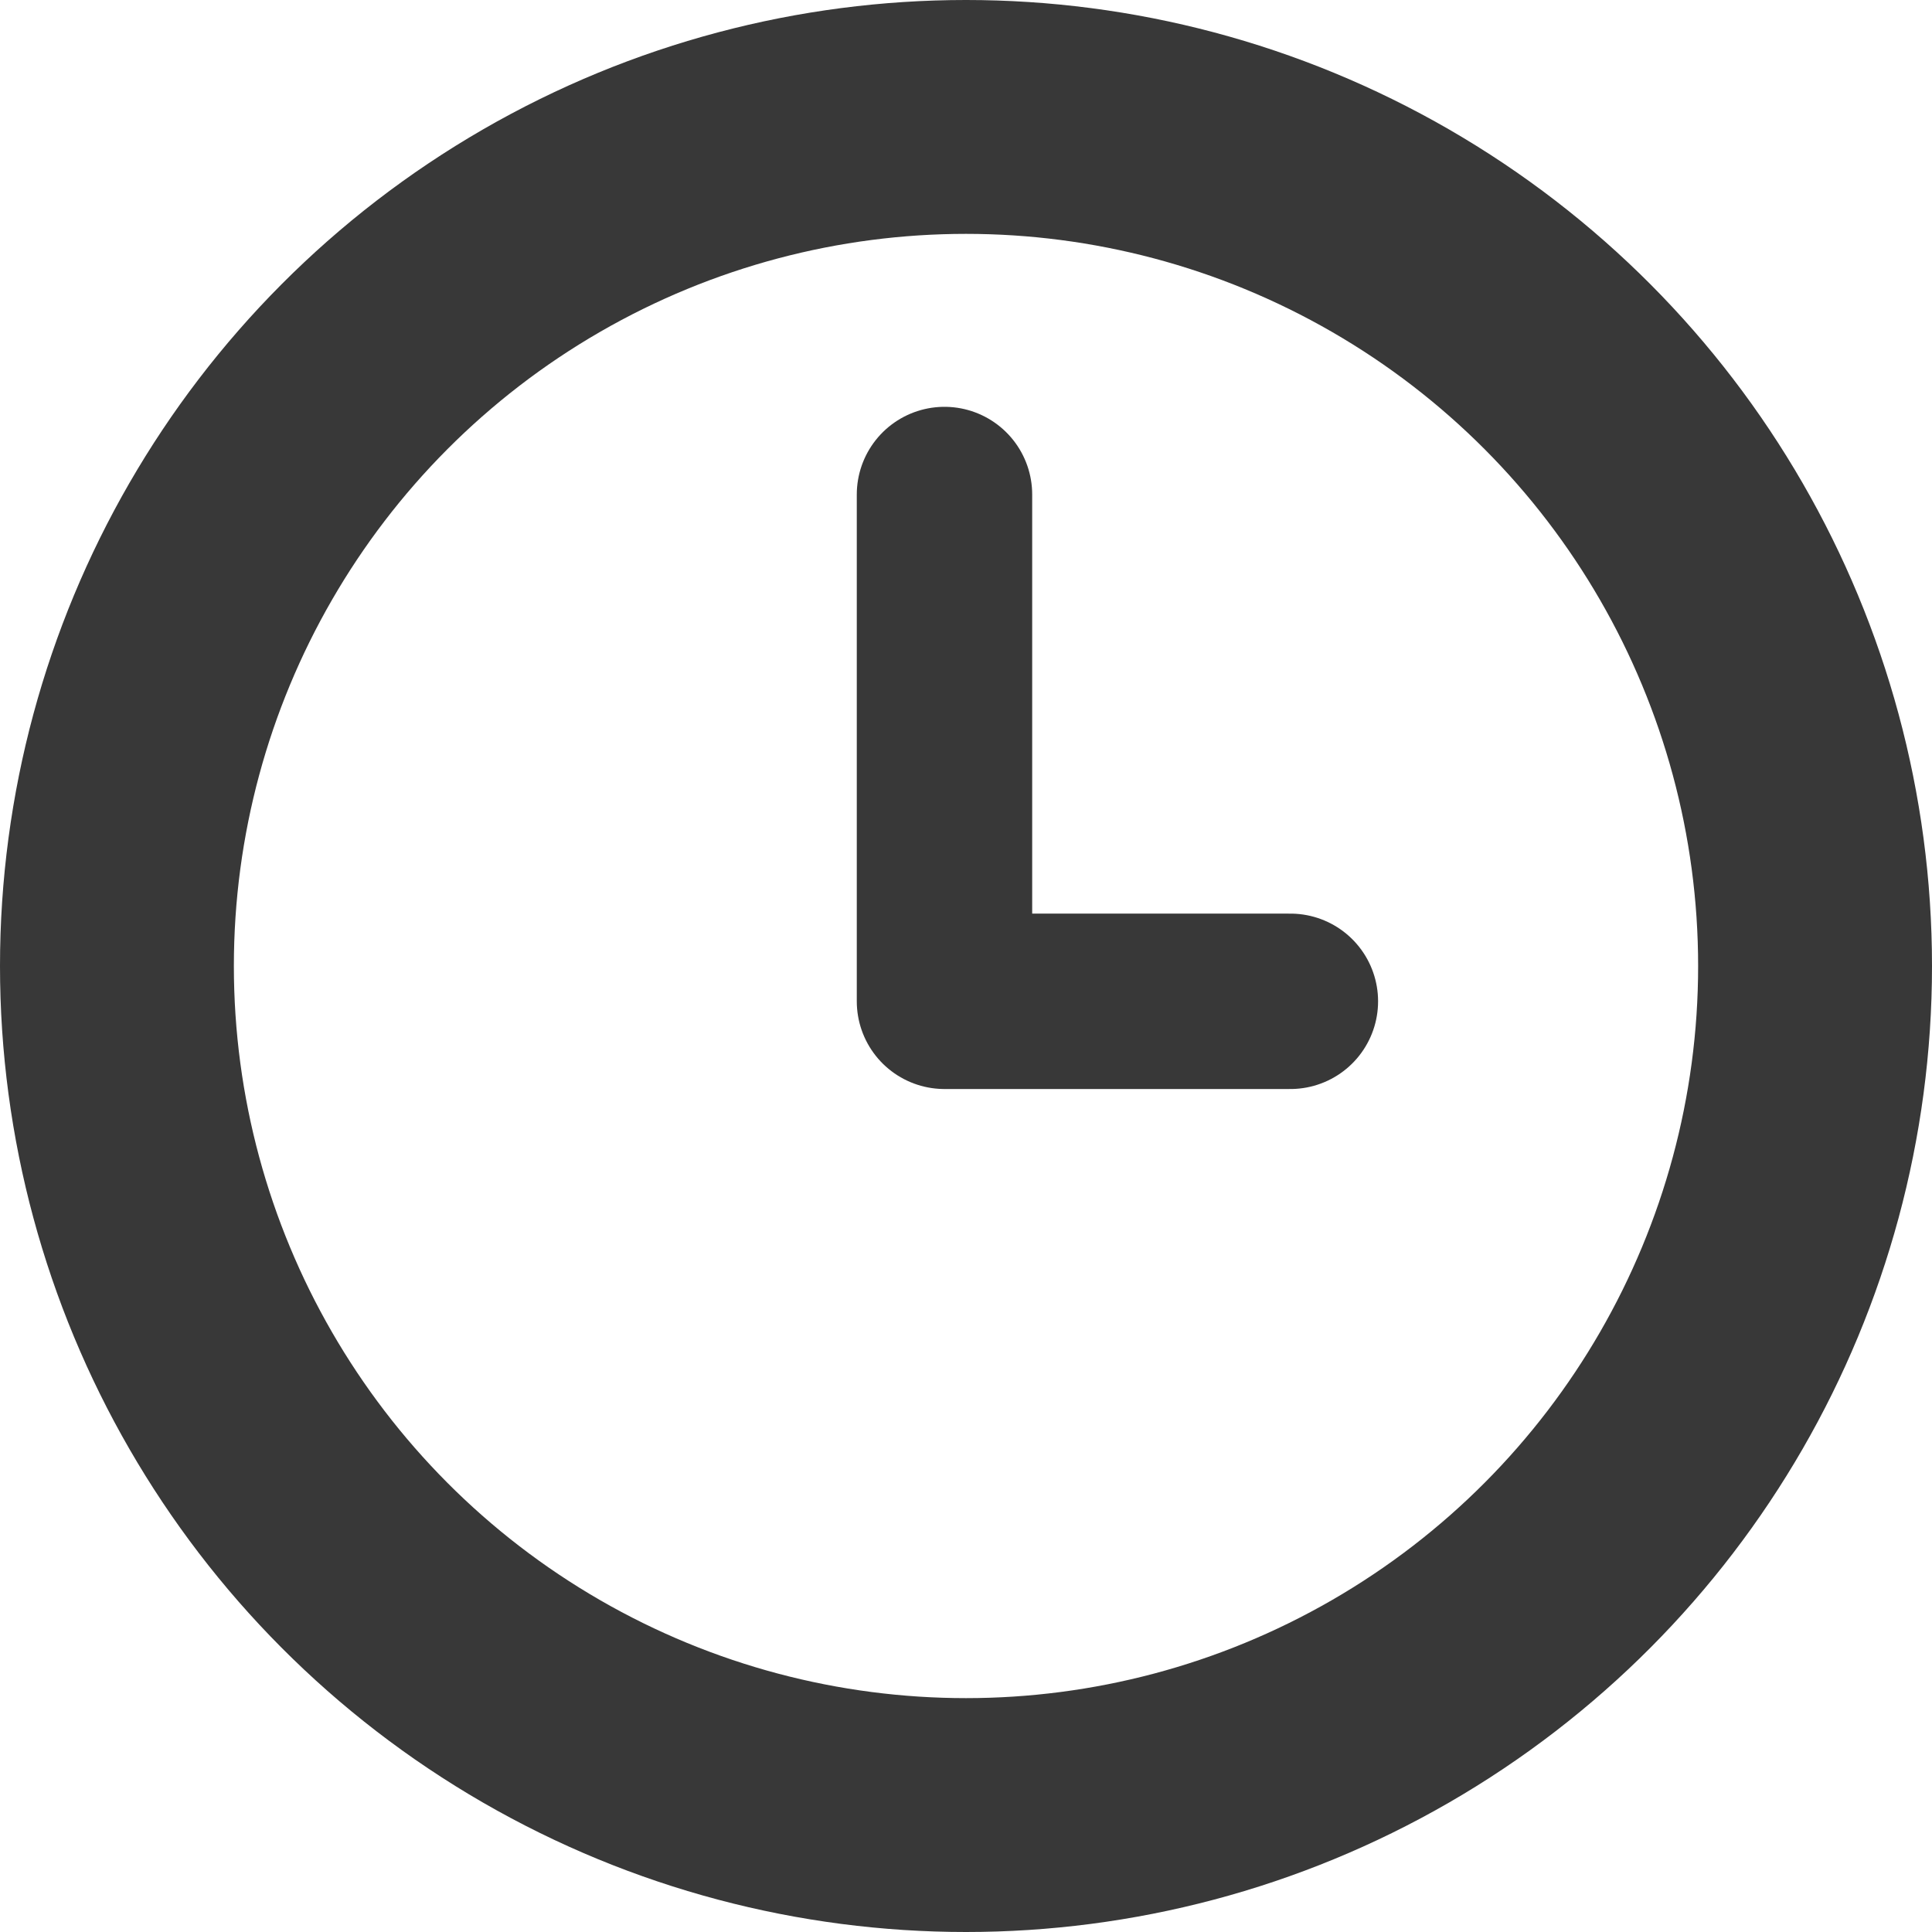 <svg xmlns="http://www.w3.org/2000/svg" width="16.522" height="16.522" viewBox="0 0 16.522 16.522">
  <g id="Group_8331" data-name="Group 8331" transform="translate(-1.748 -1.031)">
    <g id="ee80c42a92e1c7ca0d0410fdc2dca39d" transform="translate(2.748 2.031)">
      <circle id="Ellipse_322" data-name="Ellipse 322" cx="7.261" cy="7.261" r="7.261" fill="none" stroke="#383838" stroke-linecap="round" stroke-linejoin="round" stroke-width="2"/>
      <path id="Path_5731" data-name="Path 5731" d="M2.958,4.334V0H0" transform="translate(10.035 7.563) rotate(180)" fill="none" stroke="#383838" stroke-linecap="round" stroke-linejoin="round" stroke-width="1.5"/>
    </g>
  </g>
</svg>
